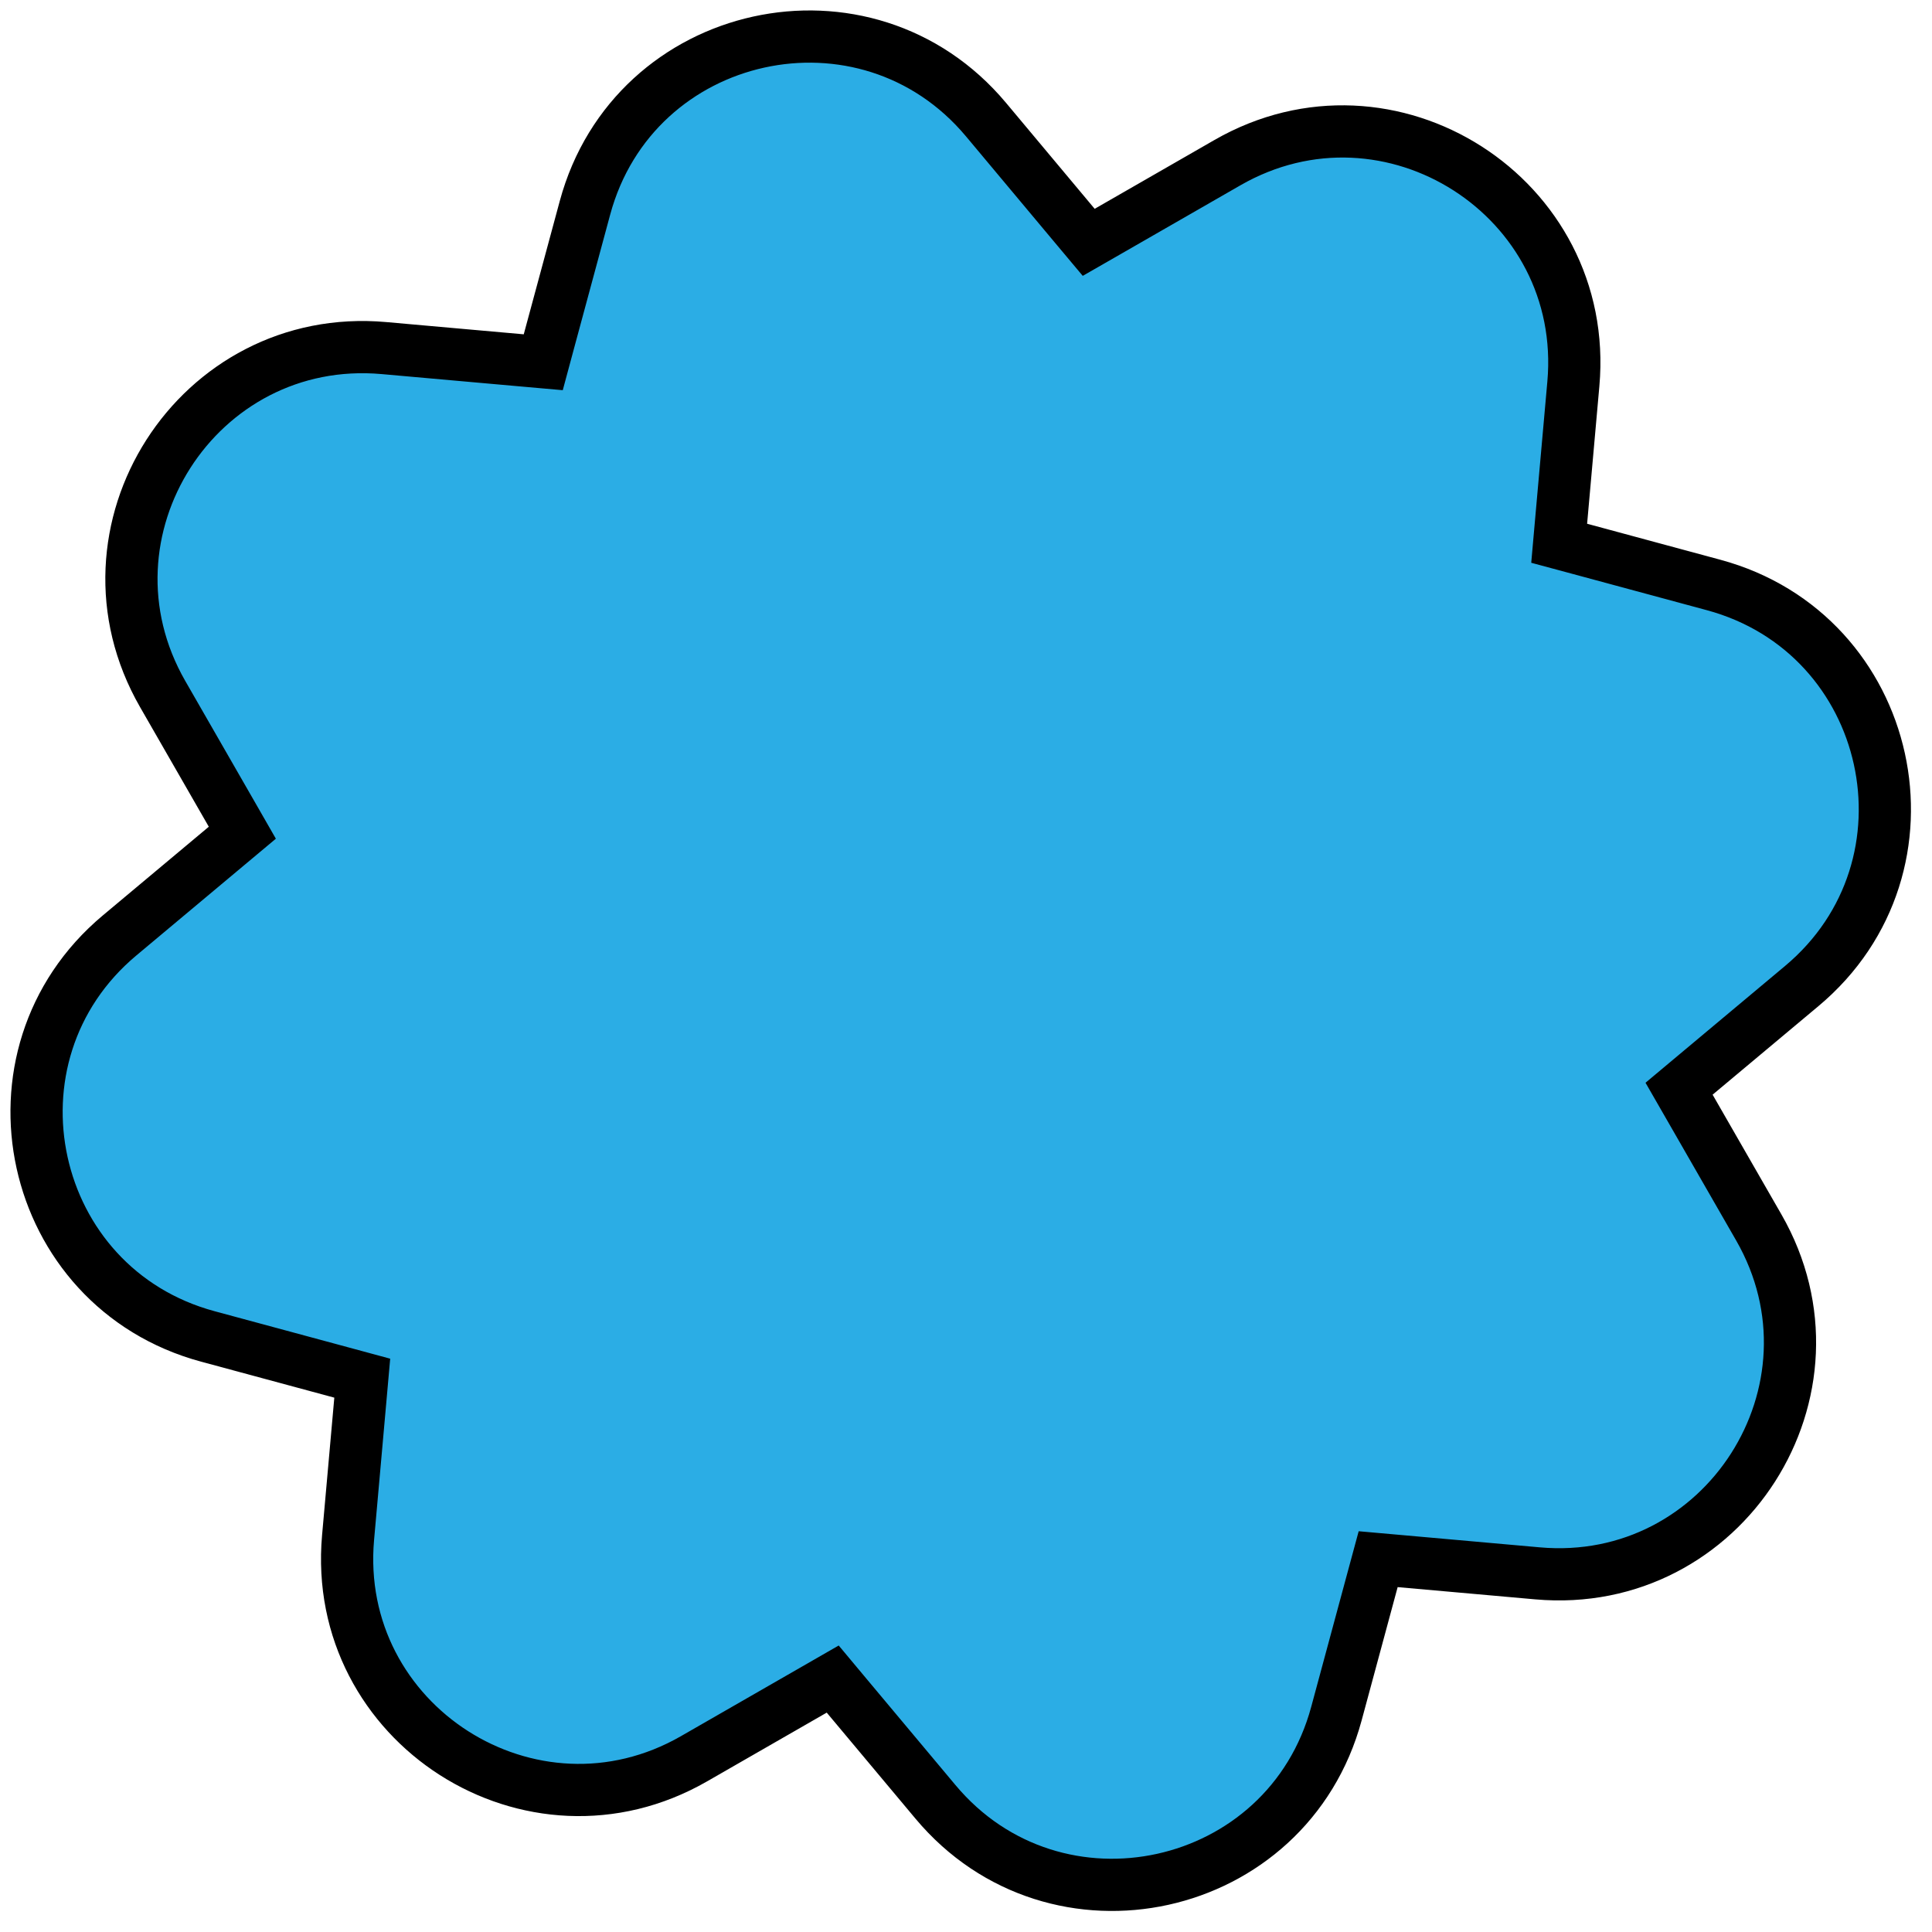<svg width="74" height="74" viewBox="0 0 74 74" fill="none" xmlns="http://www.w3.org/2000/svg">
<path d="M41.161 8.639L41.7 9.282L42.427 8.865L47.013 6.23C53.231 2.657 60.898 7.561 60.263 14.704L59.794 19.973L59.72 20.808L60.529 21.026L65.636 22.406C72.559 24.277 74.513 33.165 69.012 37.767L64.956 41.161L64.312 41.7L64.73 42.427L67.365 47.013C70.938 53.231 66.034 60.898 58.891 60.263L53.622 59.794L52.787 59.72L52.568 60.529L51.188 65.636C49.318 72.559 40.429 74.513 35.828 69.012L32.433 64.956L31.895 64.312L31.168 64.73L26.582 67.365C20.363 70.938 12.697 66.034 13.332 58.891L13.801 53.622L13.875 52.787L13.066 52.568L7.959 51.188C1.036 49.318 -0.918 40.429 4.582 35.828L8.639 32.433L9.282 31.895L8.865 31.168L6.23 26.582C2.657 20.363 7.561 12.697 14.704 13.332L19.973 13.801L20.808 13.875L21.026 13.066L22.406 7.959C24.277 1.036 33.165 -0.918 37.767 4.582L41.161 8.639Z" fill="#2BADE5" stroke="black" stroke-width="2"/>
</svg>
